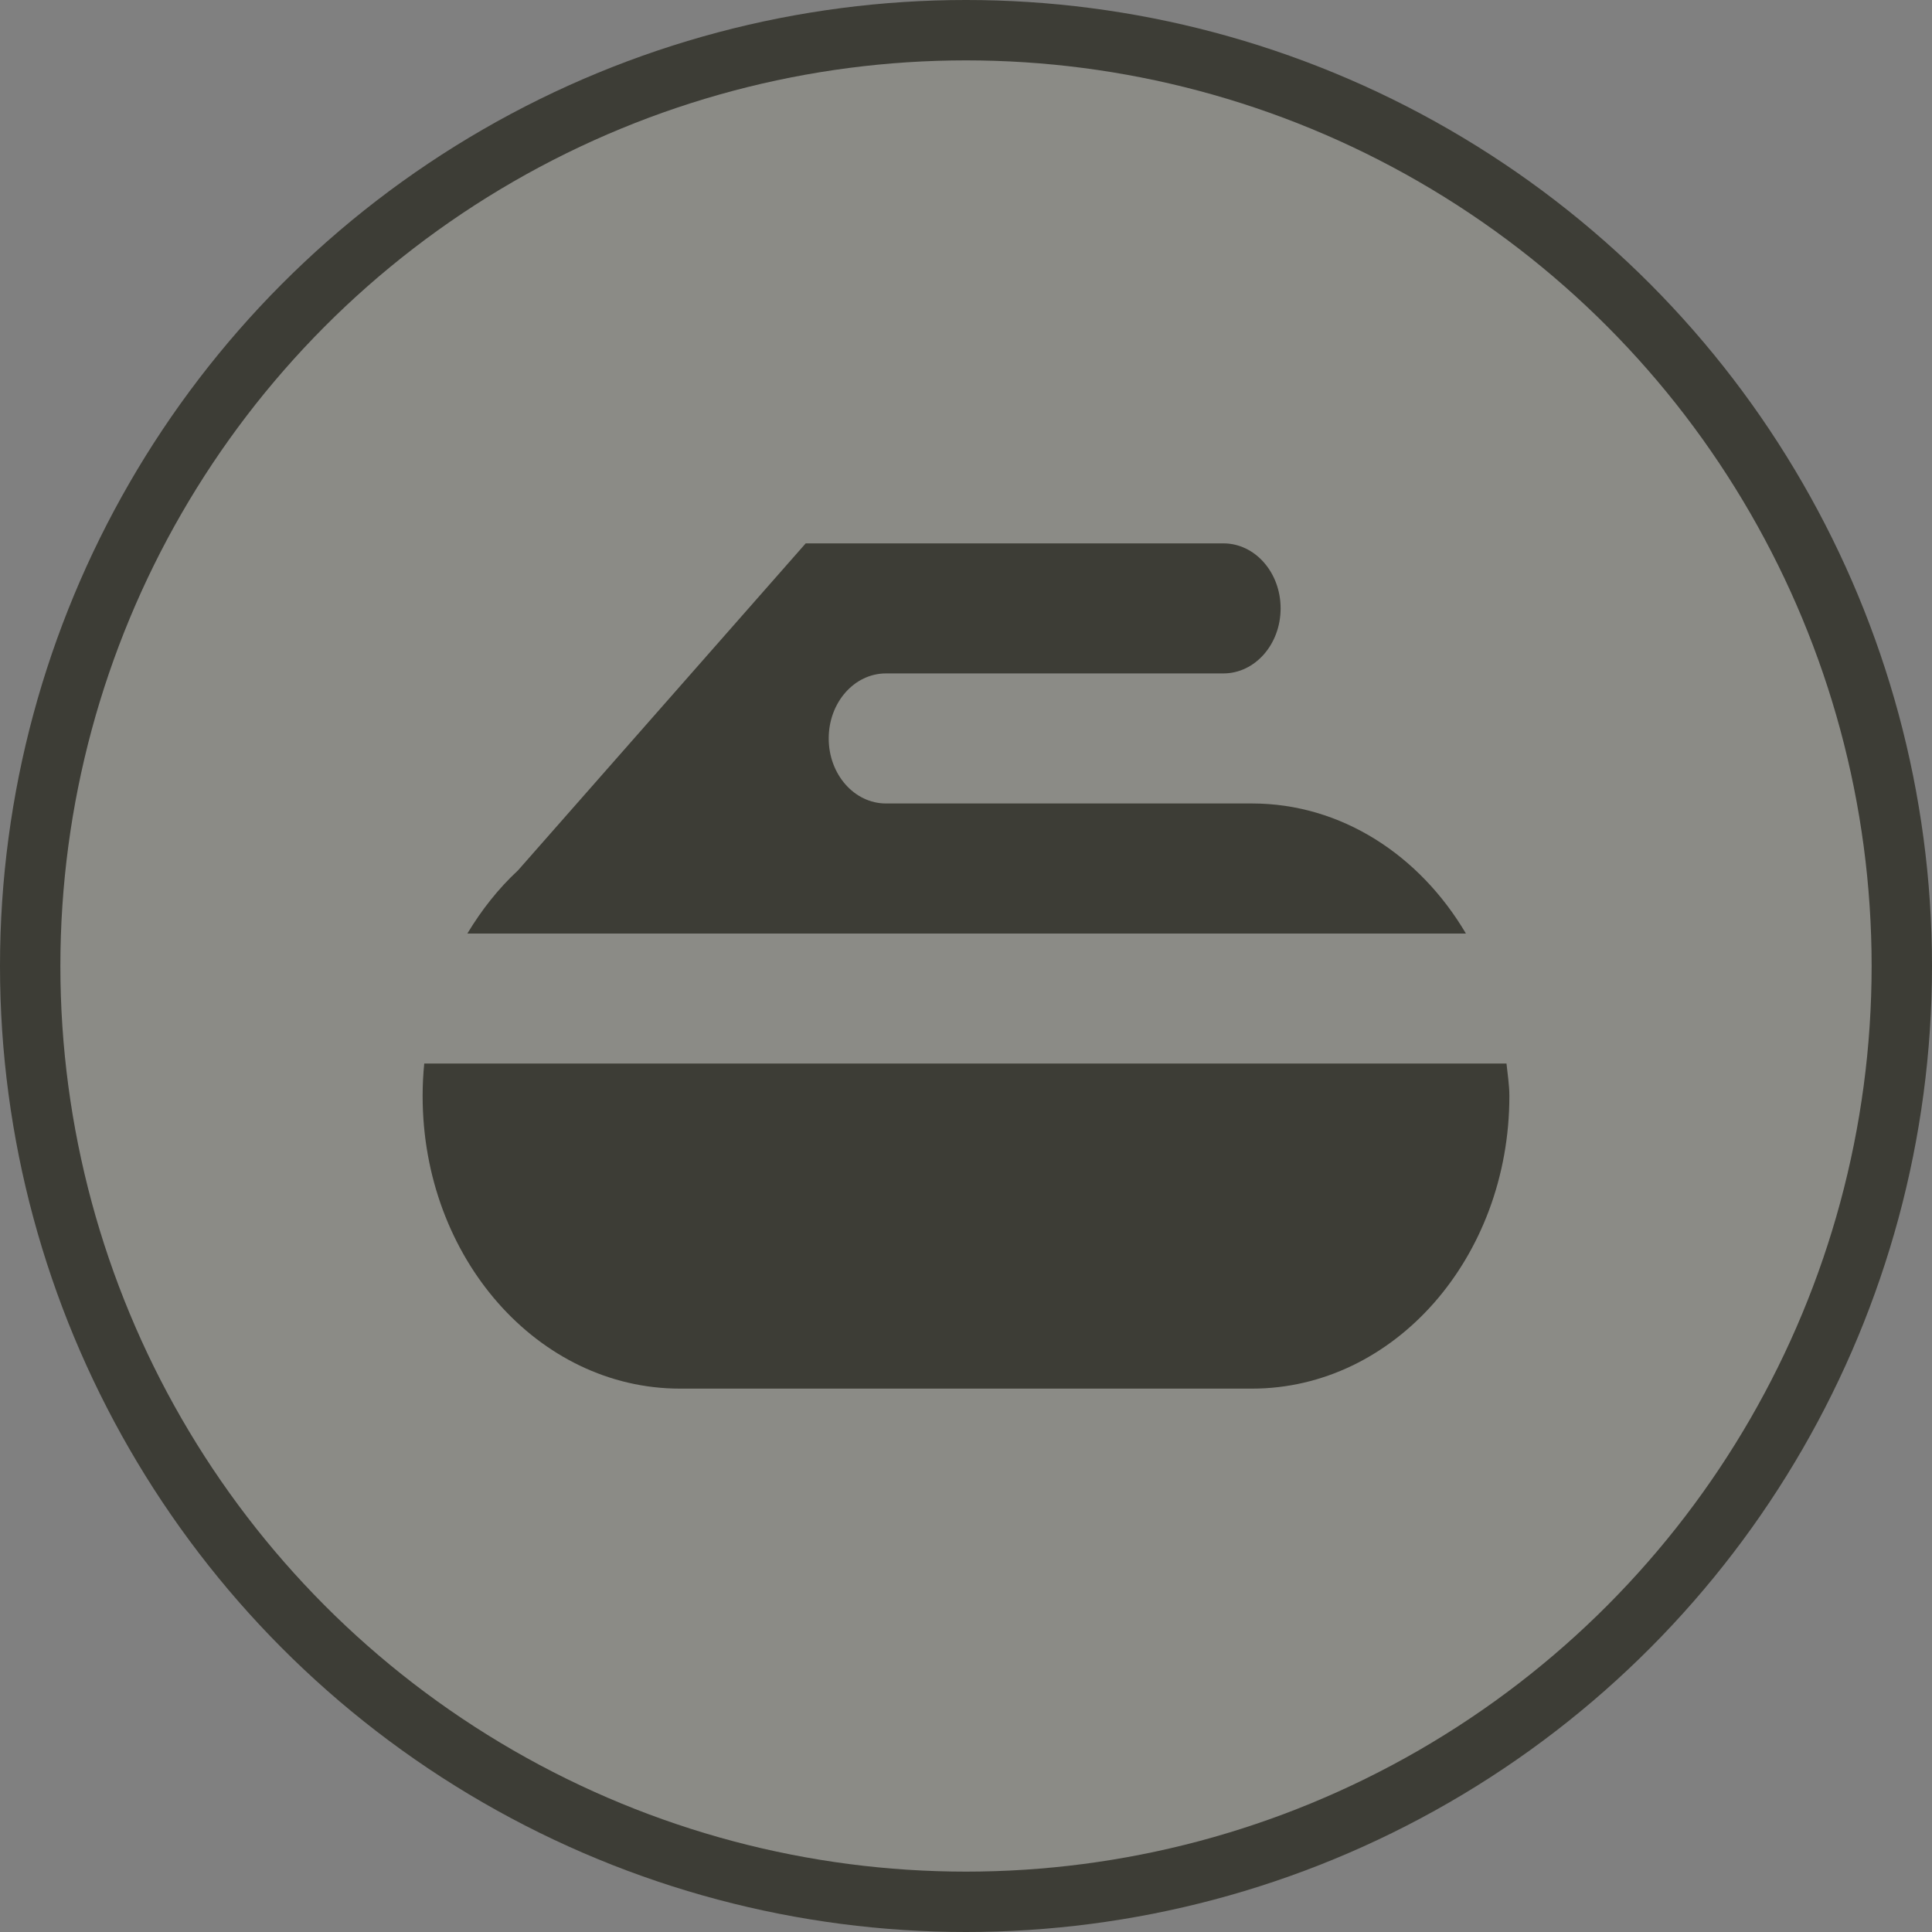 <svg width="32" height="32" viewBox="0 0 32 32">
  <rect x="0" y="0" width="32" height="32" fill="#808080" stroke="none"/>
  <g fill="none" fill-rule="evenodd">
    <circle cx="16" cy="16" r="16" fill="#3D3D36"/>
    <circle cx="16" cy="16" r="15" fill="#FFF" opacity=".4"/>
    <path fill="#3D3D36" d="M24.952,17.615 L7.027,17.615 C7.009,17.792 7,17.972 7,18.154 C7,20.83 8.909,23 11.263,23 L20.737,23 C23.091,23 25,20.83 25,18.154 C25,17.97 24.97,17.794 24.952,17.615 L24.952,17.615 Z M20.737,13.308 L14.674,13.308 C14.15,13.308 13.726,12.826 13.726,12.231 C13.726,11.635 14.15,11.154 14.674,11.154 L20.263,11.154 C20.787,11.154 21.211,10.672 21.211,10.077 C21.211,9.481 20.787,9 20.263,9 L13.345,9 L8.58,14.416 C8.257,14.715 7.977,15.07 7.741,15.462 L24.28,15.462 C23.515,14.164 22.215,13.308 20.737,13.308 L20.737,13.308 Z"/>
  </g>
</svg>
